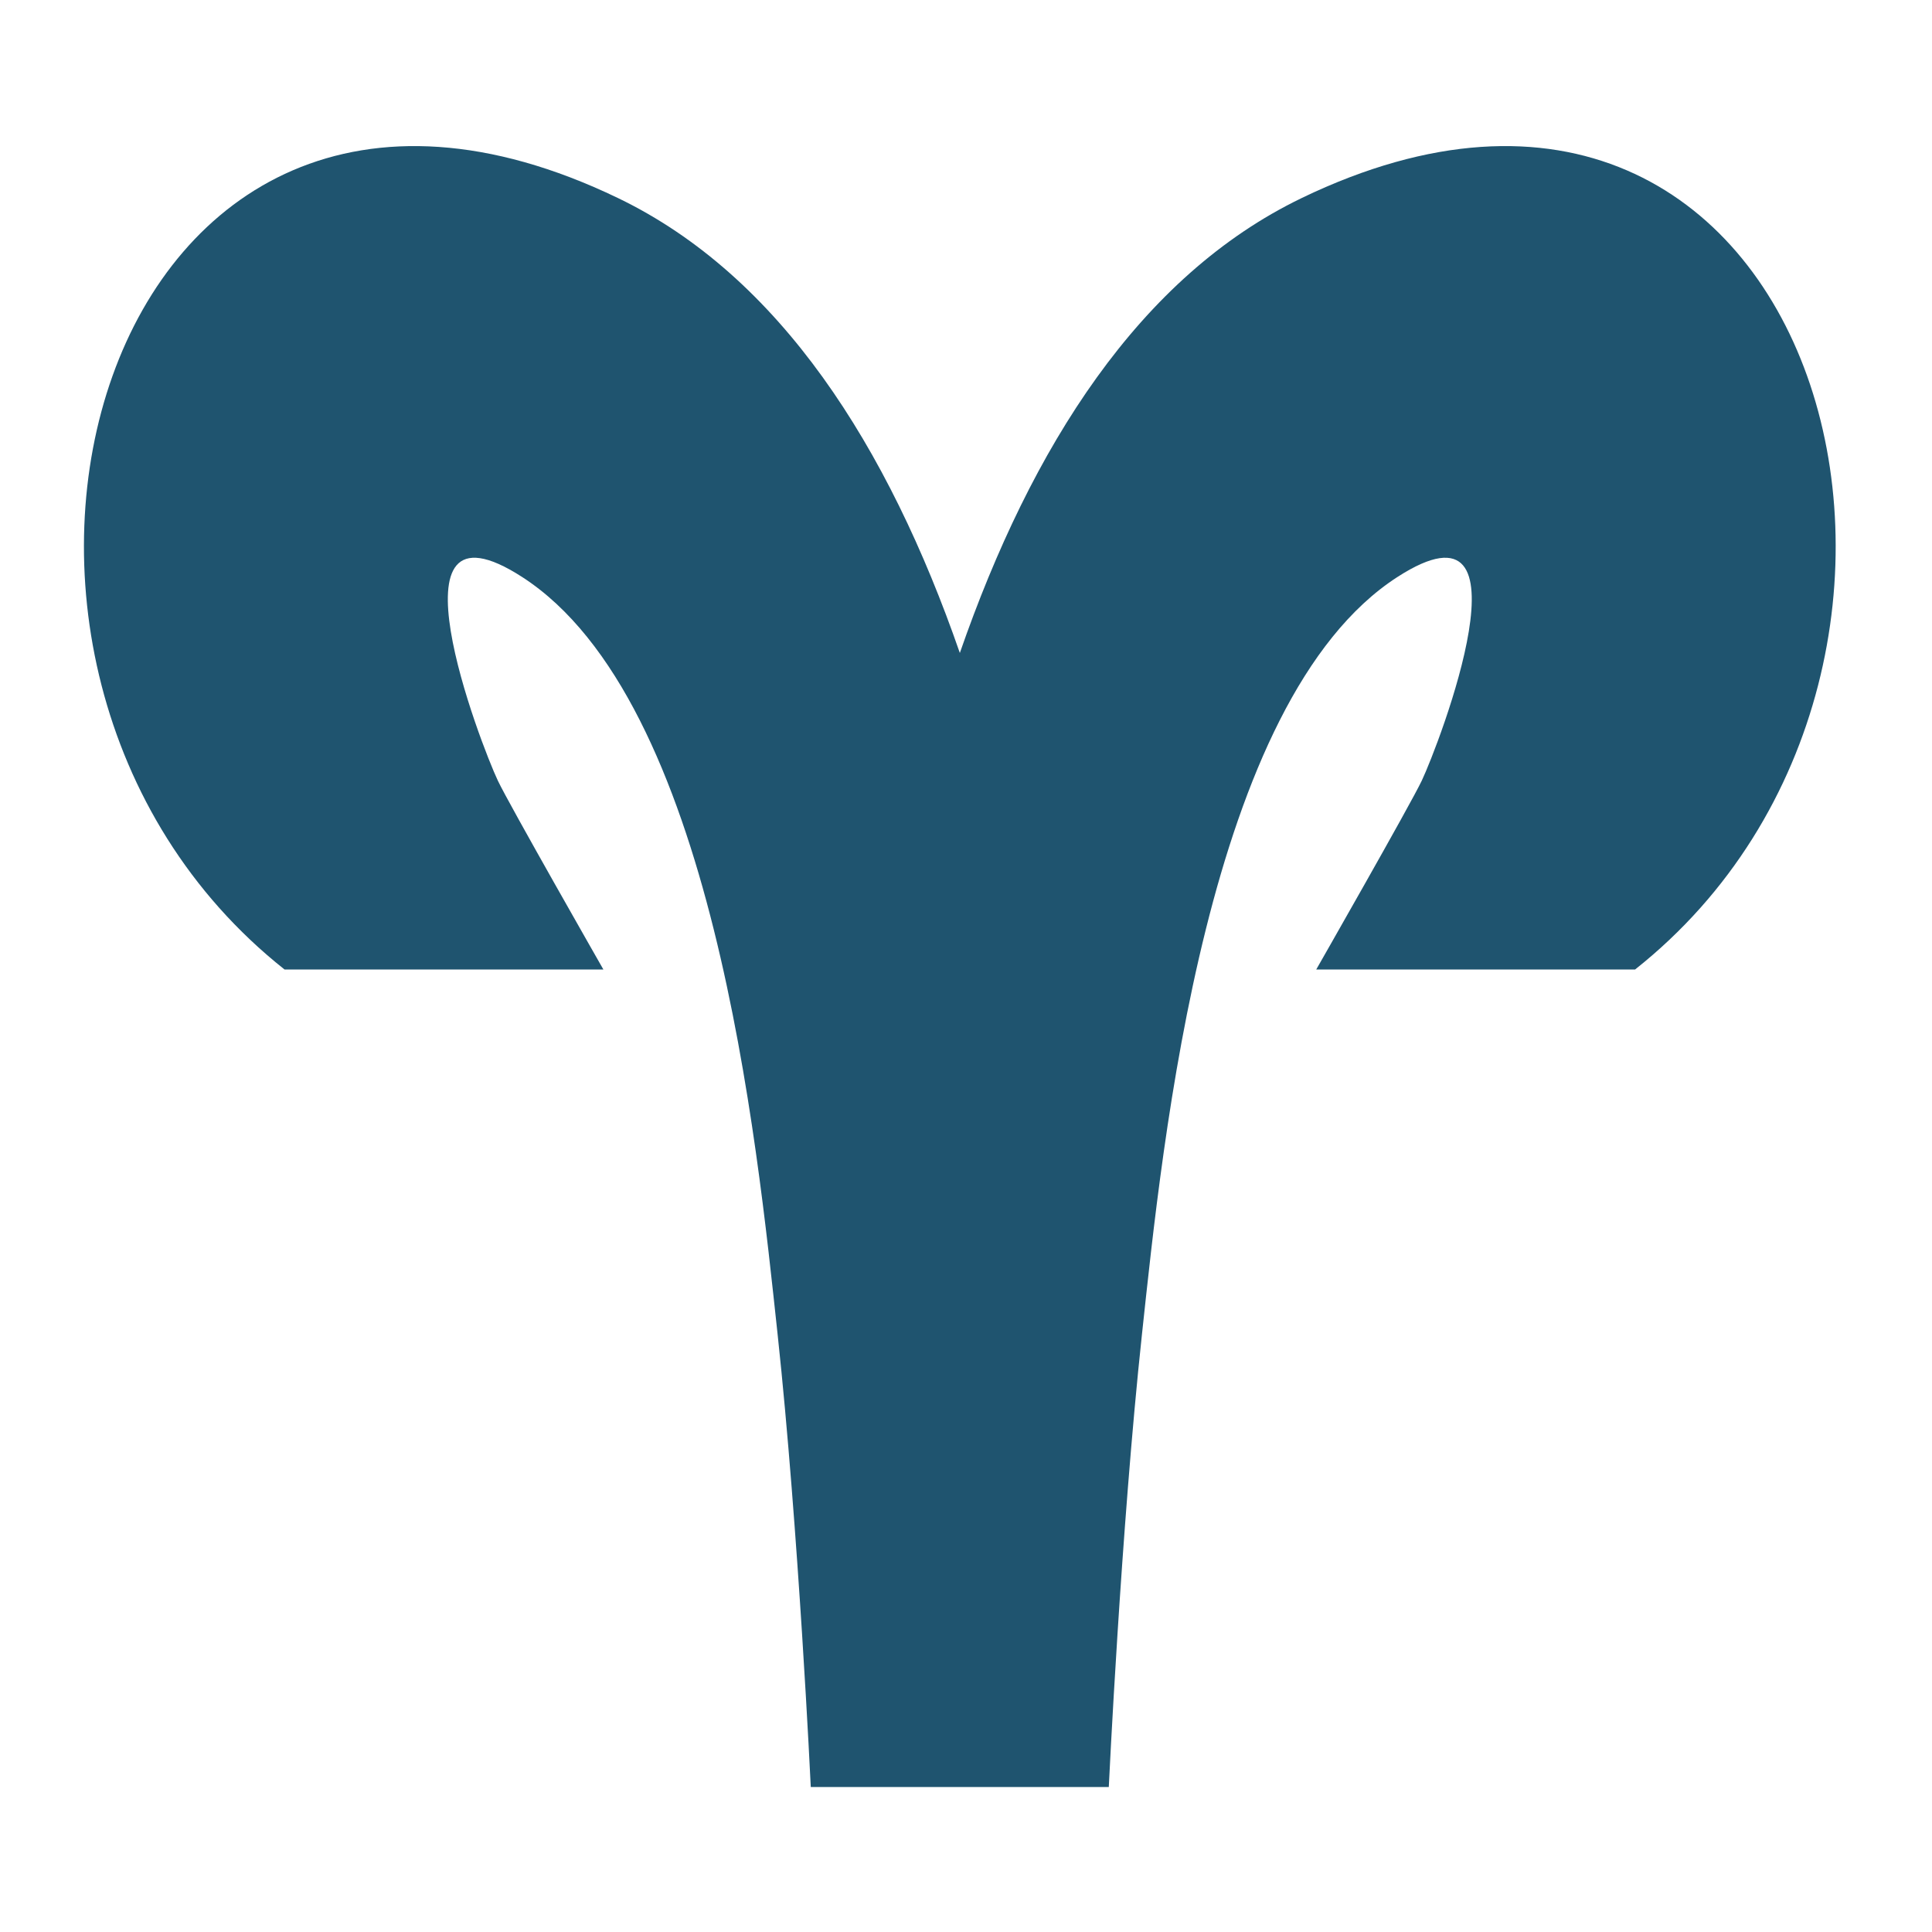 <!DOCTYPE svg PUBLIC "-//W3C//DTD SVG 1.1//EN" "http://www.w3.org/Graphics/SVG/1.1/DTD/svg11.dtd">
<!-- Uploaded to: SVG Repo, www.svgrepo.com, Transformed by: SVG Repo Mixer Tools -->
<svg fill="#1f546f" width="800px" height="800px" viewBox="0 0 32 32" version="1.1" xmlns="http://www.w3.org/2000/svg">
<g id="SVGRepo_bgCarrier" stroke-width="0"/>
<g id="SVGRepo_tracerCarrier" stroke-linecap="round" stroke-linejoin="round"/>
<g id="SVGRepo_iconCarrier"> <title>aries</title> <path d="M21.561 3.28c-2.684 1.293-4.477 4.116-5.663 7.535-1.186-3.418-2.979-6.242-5.663-7.535-8.595-4.14-11.887 7.734-5.522 12.778h5.281c0 0-1.565-2.74-1.748-3.128-0.281-0.593-1.933-4.882 0.404-3.372 3.163 2.043 3.885 9.337 4.23 12.546 0.347 3.23 0.549 7.495 0.549 7.495h4.936c0 0 0.202-4.265 0.549-7.495 0.345-3.209 1.067-10.503 4.23-12.546 2.338-1.51 0.685 2.78 0.405 3.372-0.183 0.388-1.748 3.128-1.748 3.128h5.281c6.365-5.044 3.073-16.918-5.522-12.778z"/> </g>
</svg>